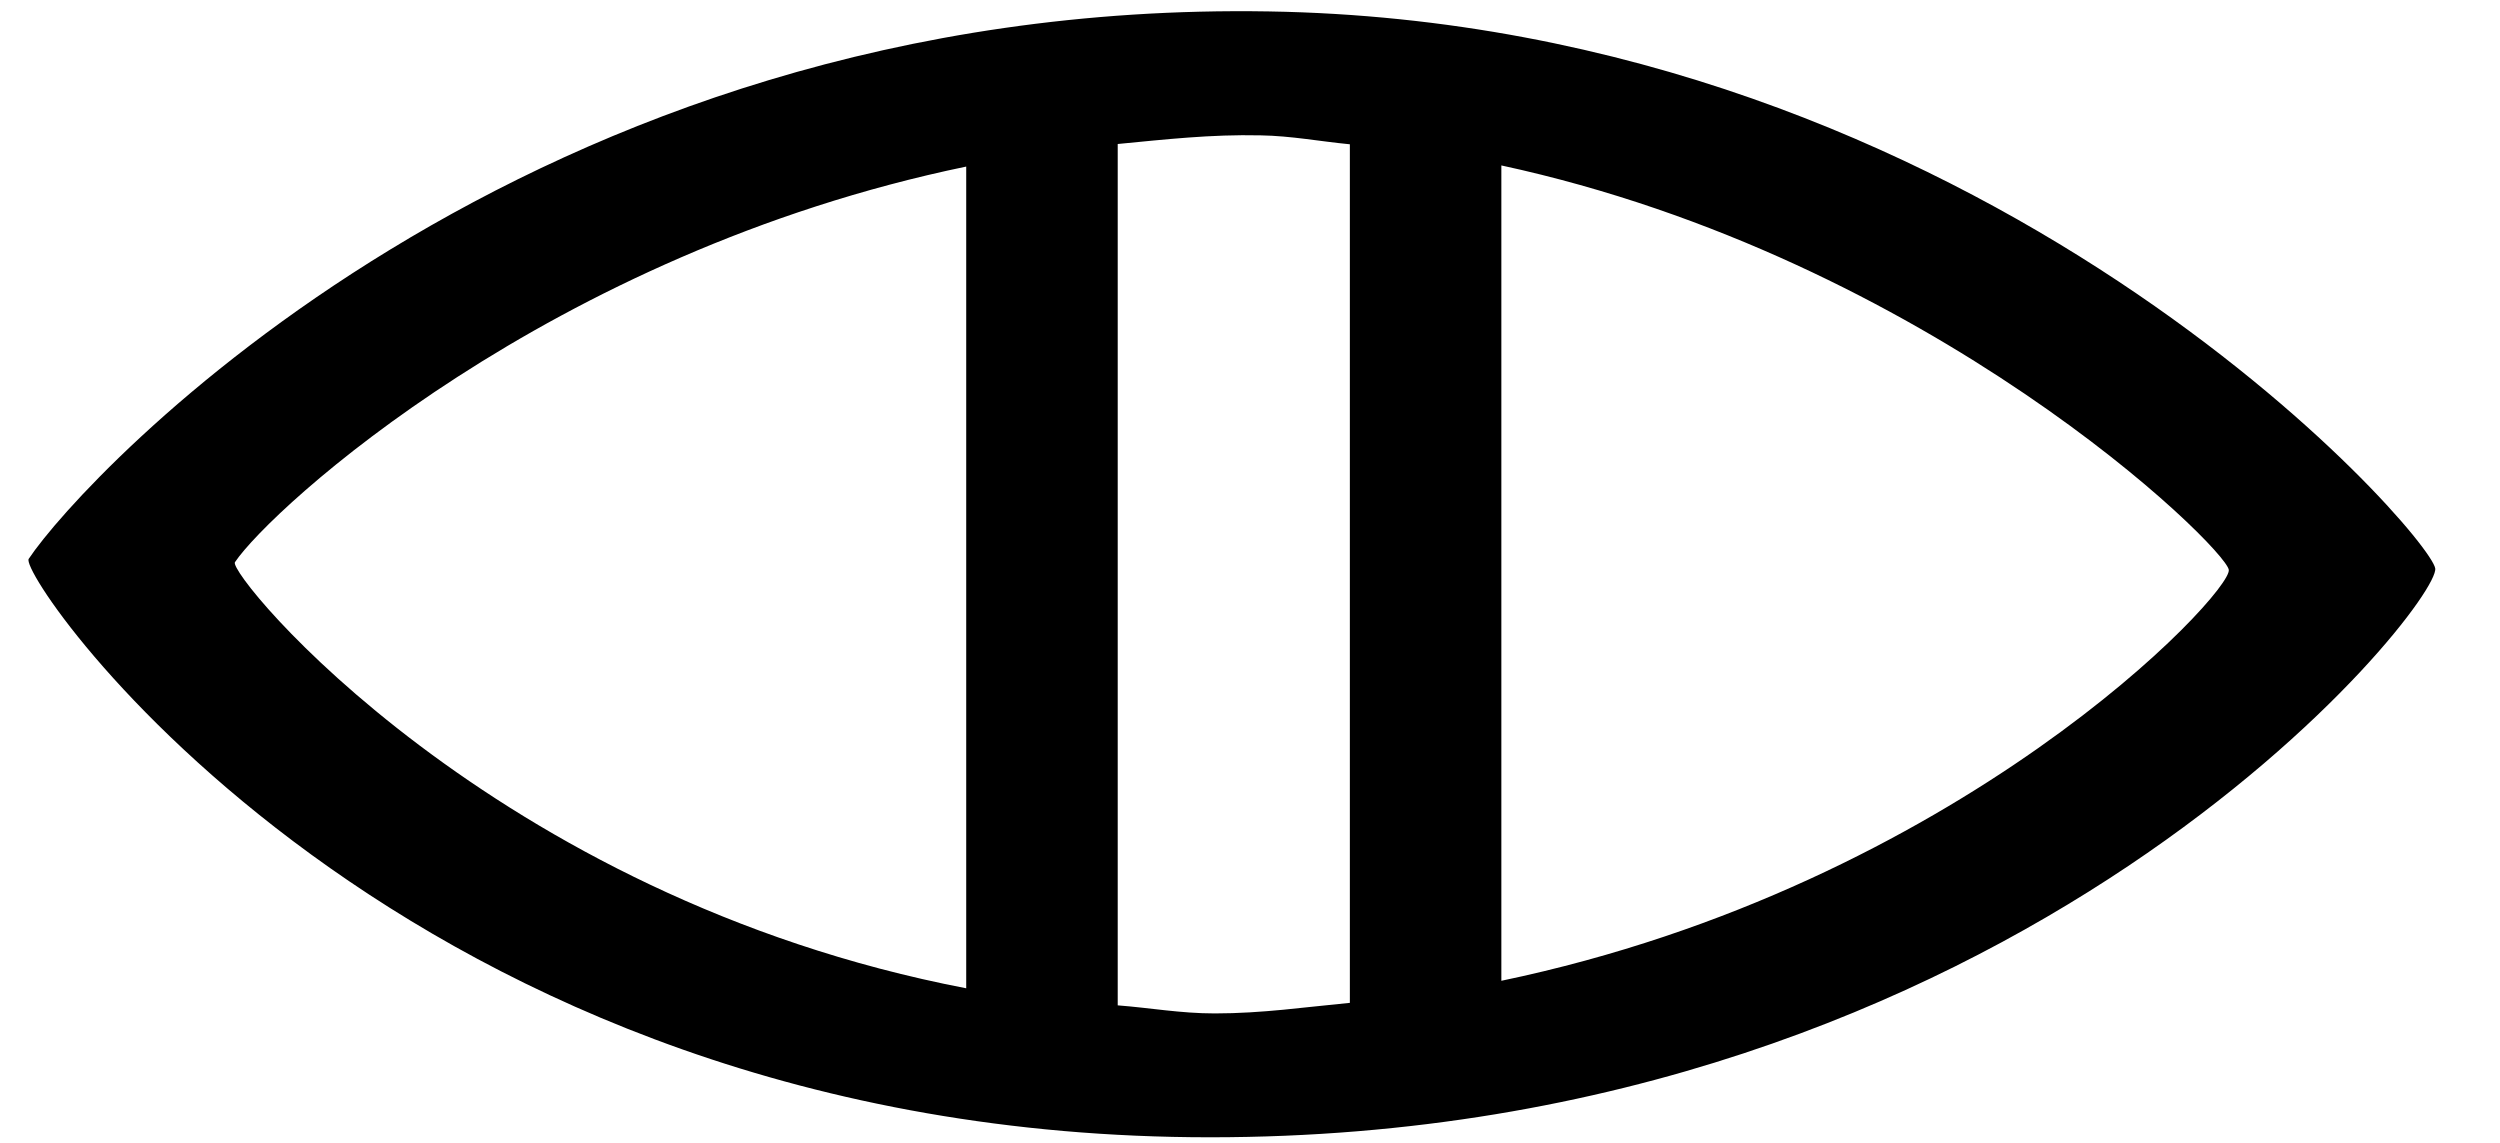 <?xml version="1.0" encoding="utf-8"?>
<!DOCTYPE svg PUBLIC "-//W3C//DTD SVG 1.1//EN" "http://www.w3.org/Graphics/SVG/1.1/DTD/svg11.dtd">
<svg width="35" height="16" xmlns:xlink="http://www.w3.org/1999/xlink" xmlns:xml="http://www.w3.org/XML/1998/namespace" version="1.1" xmlns="http://www.w3.org/2000/svg">
  <g transform="translate(17.5, 8)" id="ToCenterGroup">
    <g transform="translate(0, 0)" id="TranslateGroup">
      <g transform="scale(1)" id="ScaleGroup">
        <g transform="scale(1)" id="InversionGroup">
          <g transform="rotate(0, 0, 0)" id="RotateGroup">
            <g transform="translate(-17.5, -8)" id="ToOriginGroup">
              <rect x="0" y="0" width="35" height="16" id="RawSize" style="fill:none;" />
              <path d="M16.941 15.922 C28.269 15.922 34.175 8.449 34.093 7.957 C34.011 7.465 27.777 0.324 17.762 0.16 C7.352 -0.012 1.18 6.656 0.402 7.824 C0.234 8.07 5.609 15.922 16.941 15.922 z M31.203 7.977 C31.254 8.301 27.433 12.391 21.019 13.731 L21.019 2.316 C27.031 3.617 31.148 7.652 31.203 7.977 z M18.898 2.02 L18.898 14.04 C18.273 14.099 17.671 14.188 17.007 14.188 C16.527 14.188 16.105 14.11 15.648 14.075 L15.648 2.016 C16.304 1.953 16.953 1.879 17.648 1.895 C18.078 1.902 18.48 1.98 18.898 2.02 z M13.527 2.332 L13.527 13.836 C6.883 12.559 3.18 8.039 3.289 7.871 C3.789 7.125 7.688 3.543 13.527 2.332 z" />
            </g>
          </g>
        </g>
      </g>
    </g>
  </g>
</svg>